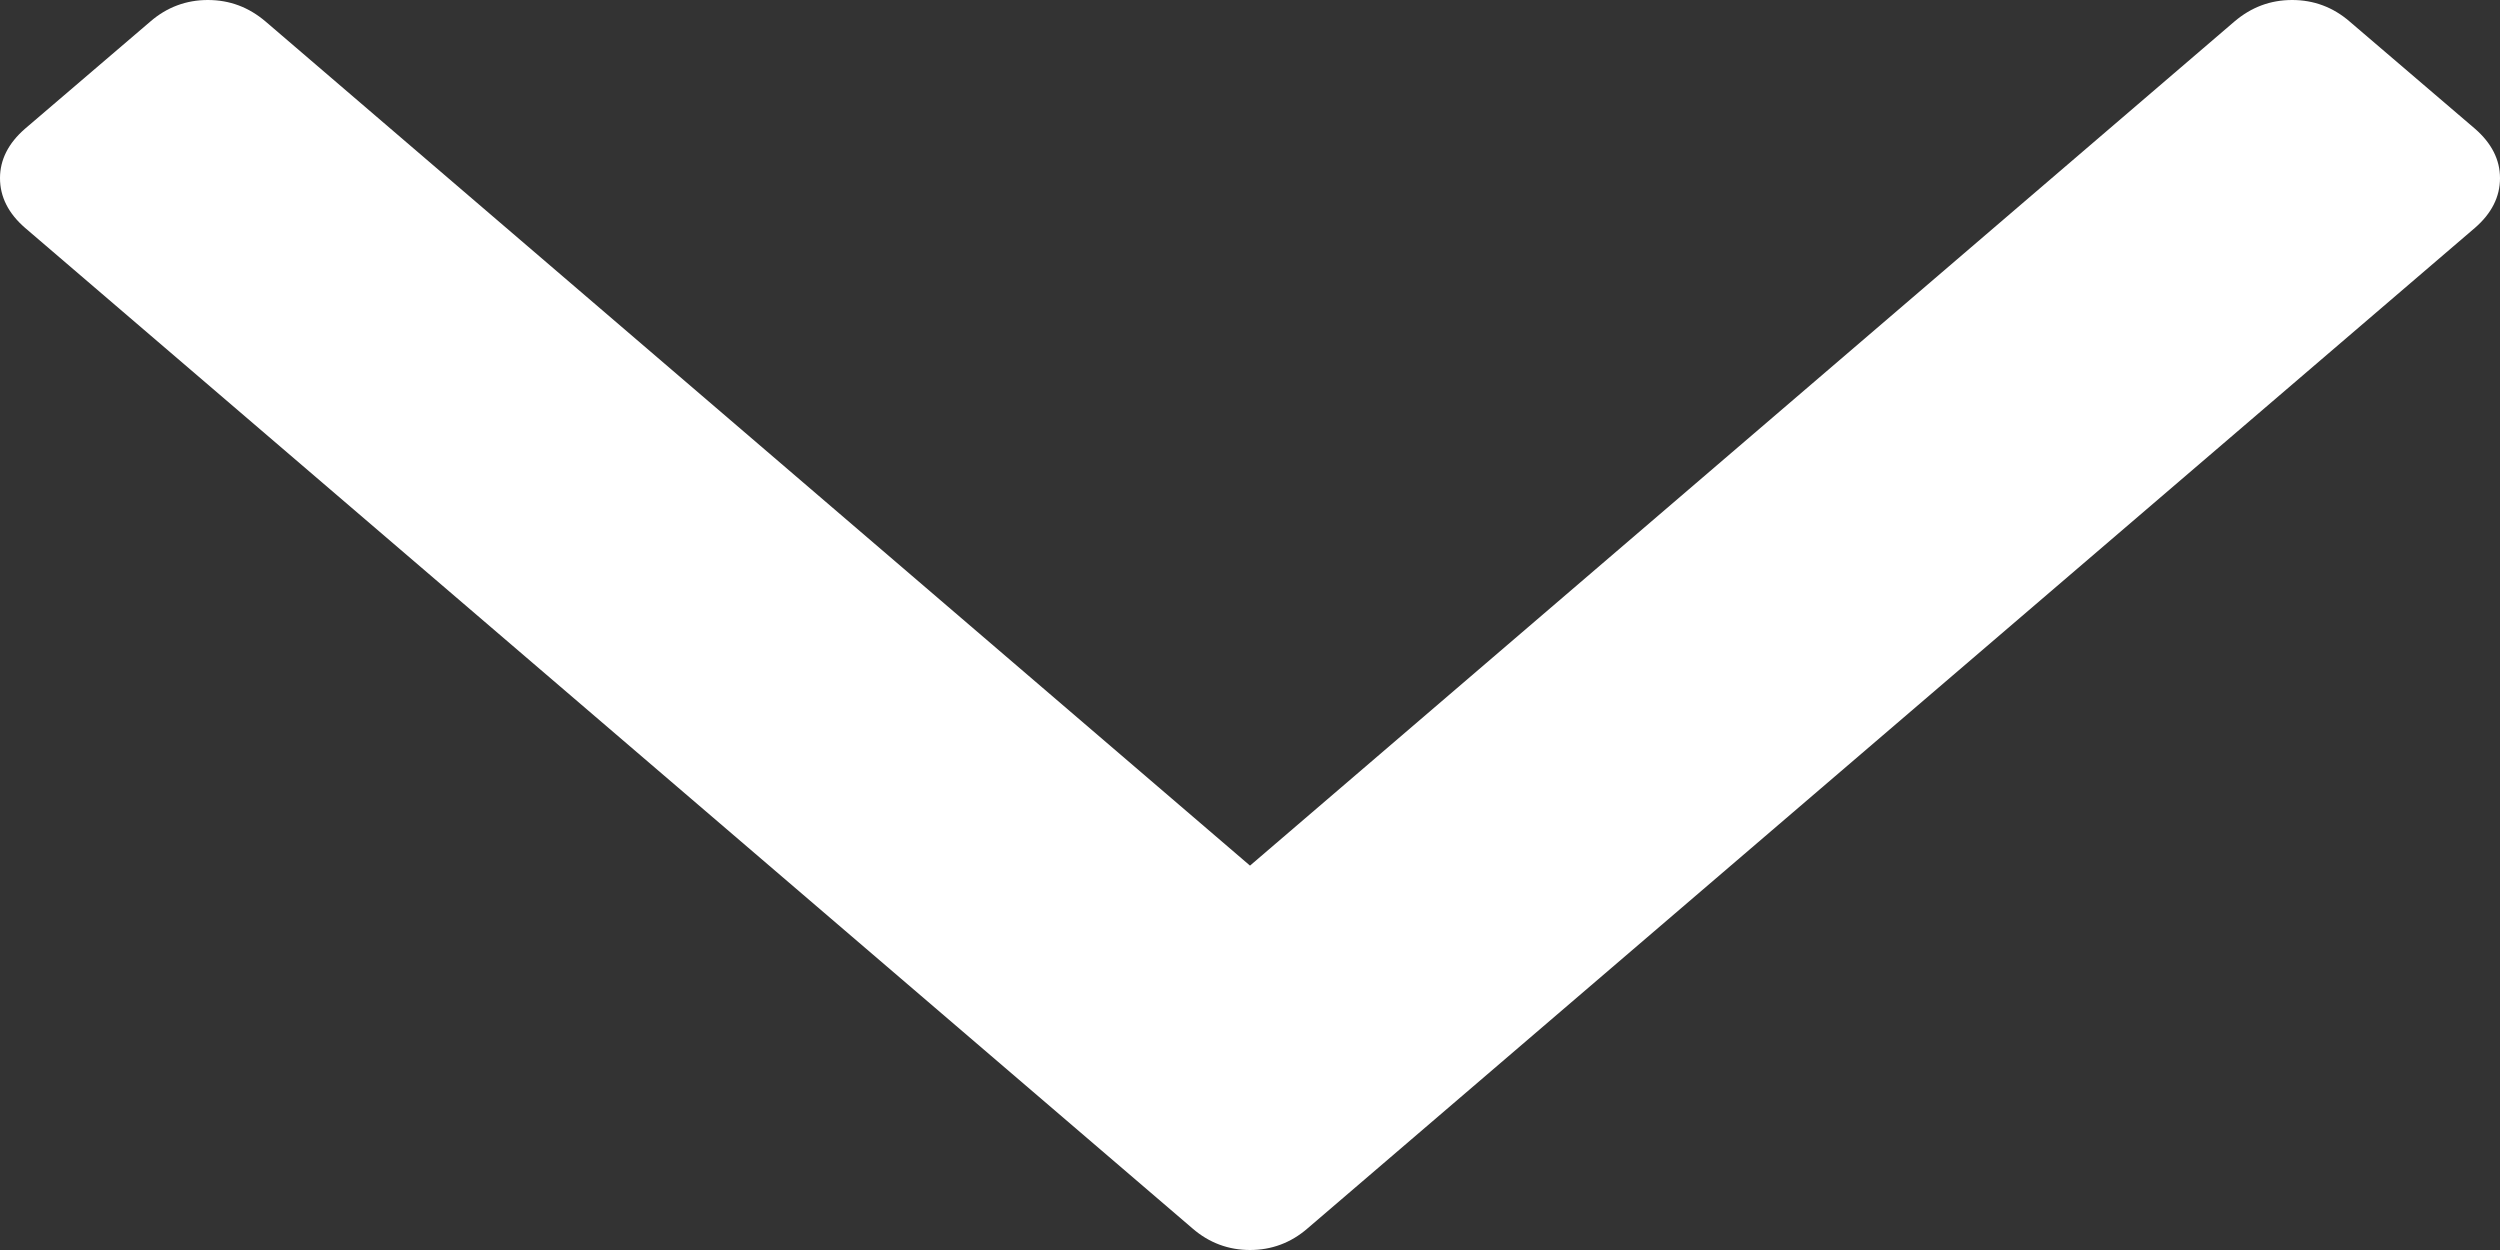 ﻿<?xml version="1.0" encoding="utf-8"?>
<svg version="1.1" xmlns:xlink="http://www.w3.org/1999/xlink" width="8px" height="4px" xmlns="http://www.w3.org/2000/svg">
  <rect width="100%" height="100%" fill="#333333" stroke="none"/>
  <g transform="matrix(1 0 0 1 -1797 -678 )">
    <path d="M 7.92 0.412  C 7.973 0.458  8 0.511  8 0.57  C 8 0.63  7.973 0.683  7.92 0.729  L 4.184 3.931  C 4.131 3.977  4.069 4  4 4  C 3.931 4  3.869 3.977  3.816 3.931  L 0.08 0.729  C 0.027 0.683  0 0.63  0 0.57  C 0 0.511  0.027 0.458  0.08 0.412  L 0.481 0.069  C 0.534 0.023  0.596 0  0.665 0  C 0.735 0  0.796 0.023  0.85 0.069  L 4 2.77  L 7.15 0.069  C 7.204 0.023  7.265 0  7.335 0  C 7.404 0  7.466 0.023  7.519 0.069  L 7.92 0.412  Z " fill-rule="nonzero" fill="#ffffff" stroke="none" transform="matrix(1 0 0 1 1797 678 )" />
  </g>
</svg>